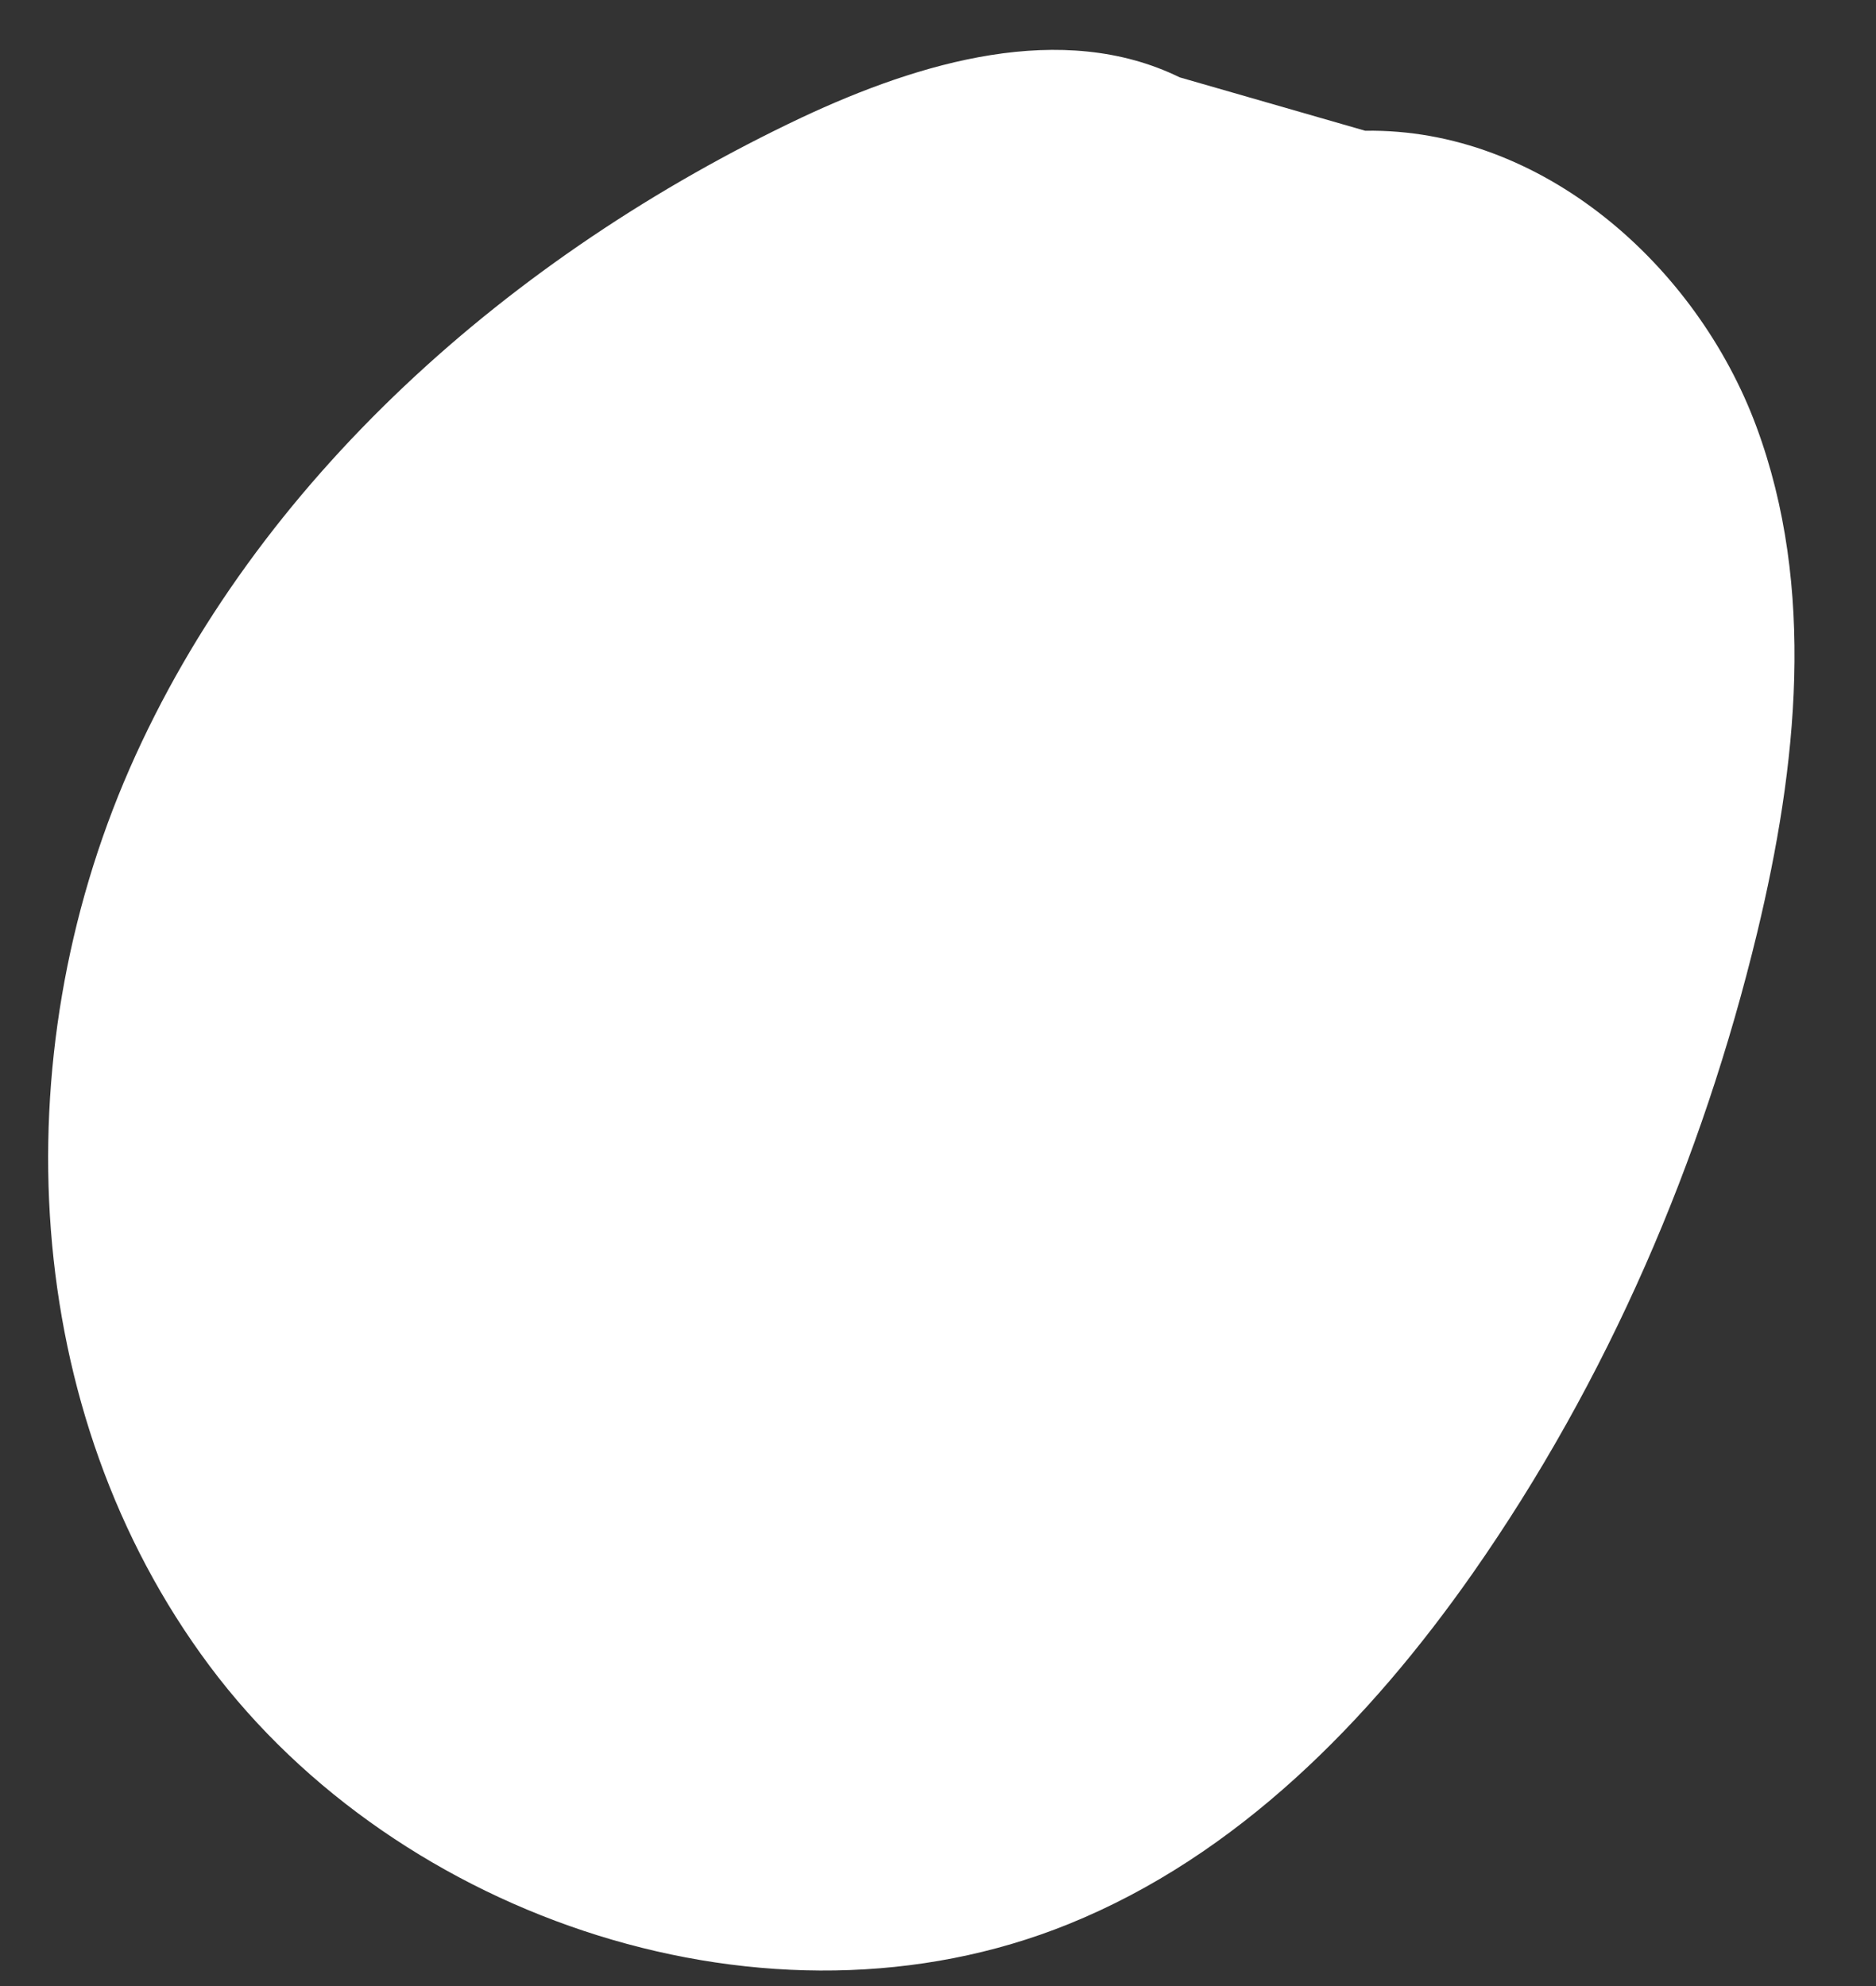 <svg width="17" height="18" viewBox="0 0 17 18" fill="none" xmlns="http://www.w3.org/2000/svg">
<rect x="0" y="0" width="17" height="18" fill="#333333" stroke="none"/>
<path d="M10.69 0.701C9.625 0.18 8.337 0.562 7.265 1.065C4.629 2.312 2.321 4.351 1.174 6.968C0.029 9.585 0.177 12.791 1.898 15.097C3.616 17.399 6.978 18.535 9.684 17.438C11.214 16.819 12.409 15.595 13.342 14.264C14.571 12.509 15.425 10.518 15.923 8.454C16.287 6.943 16.457 5.325 15.916 3.866C15.375 2.405 13.972 1.16 12.371 1.185" fill="white"/>
</svg>
